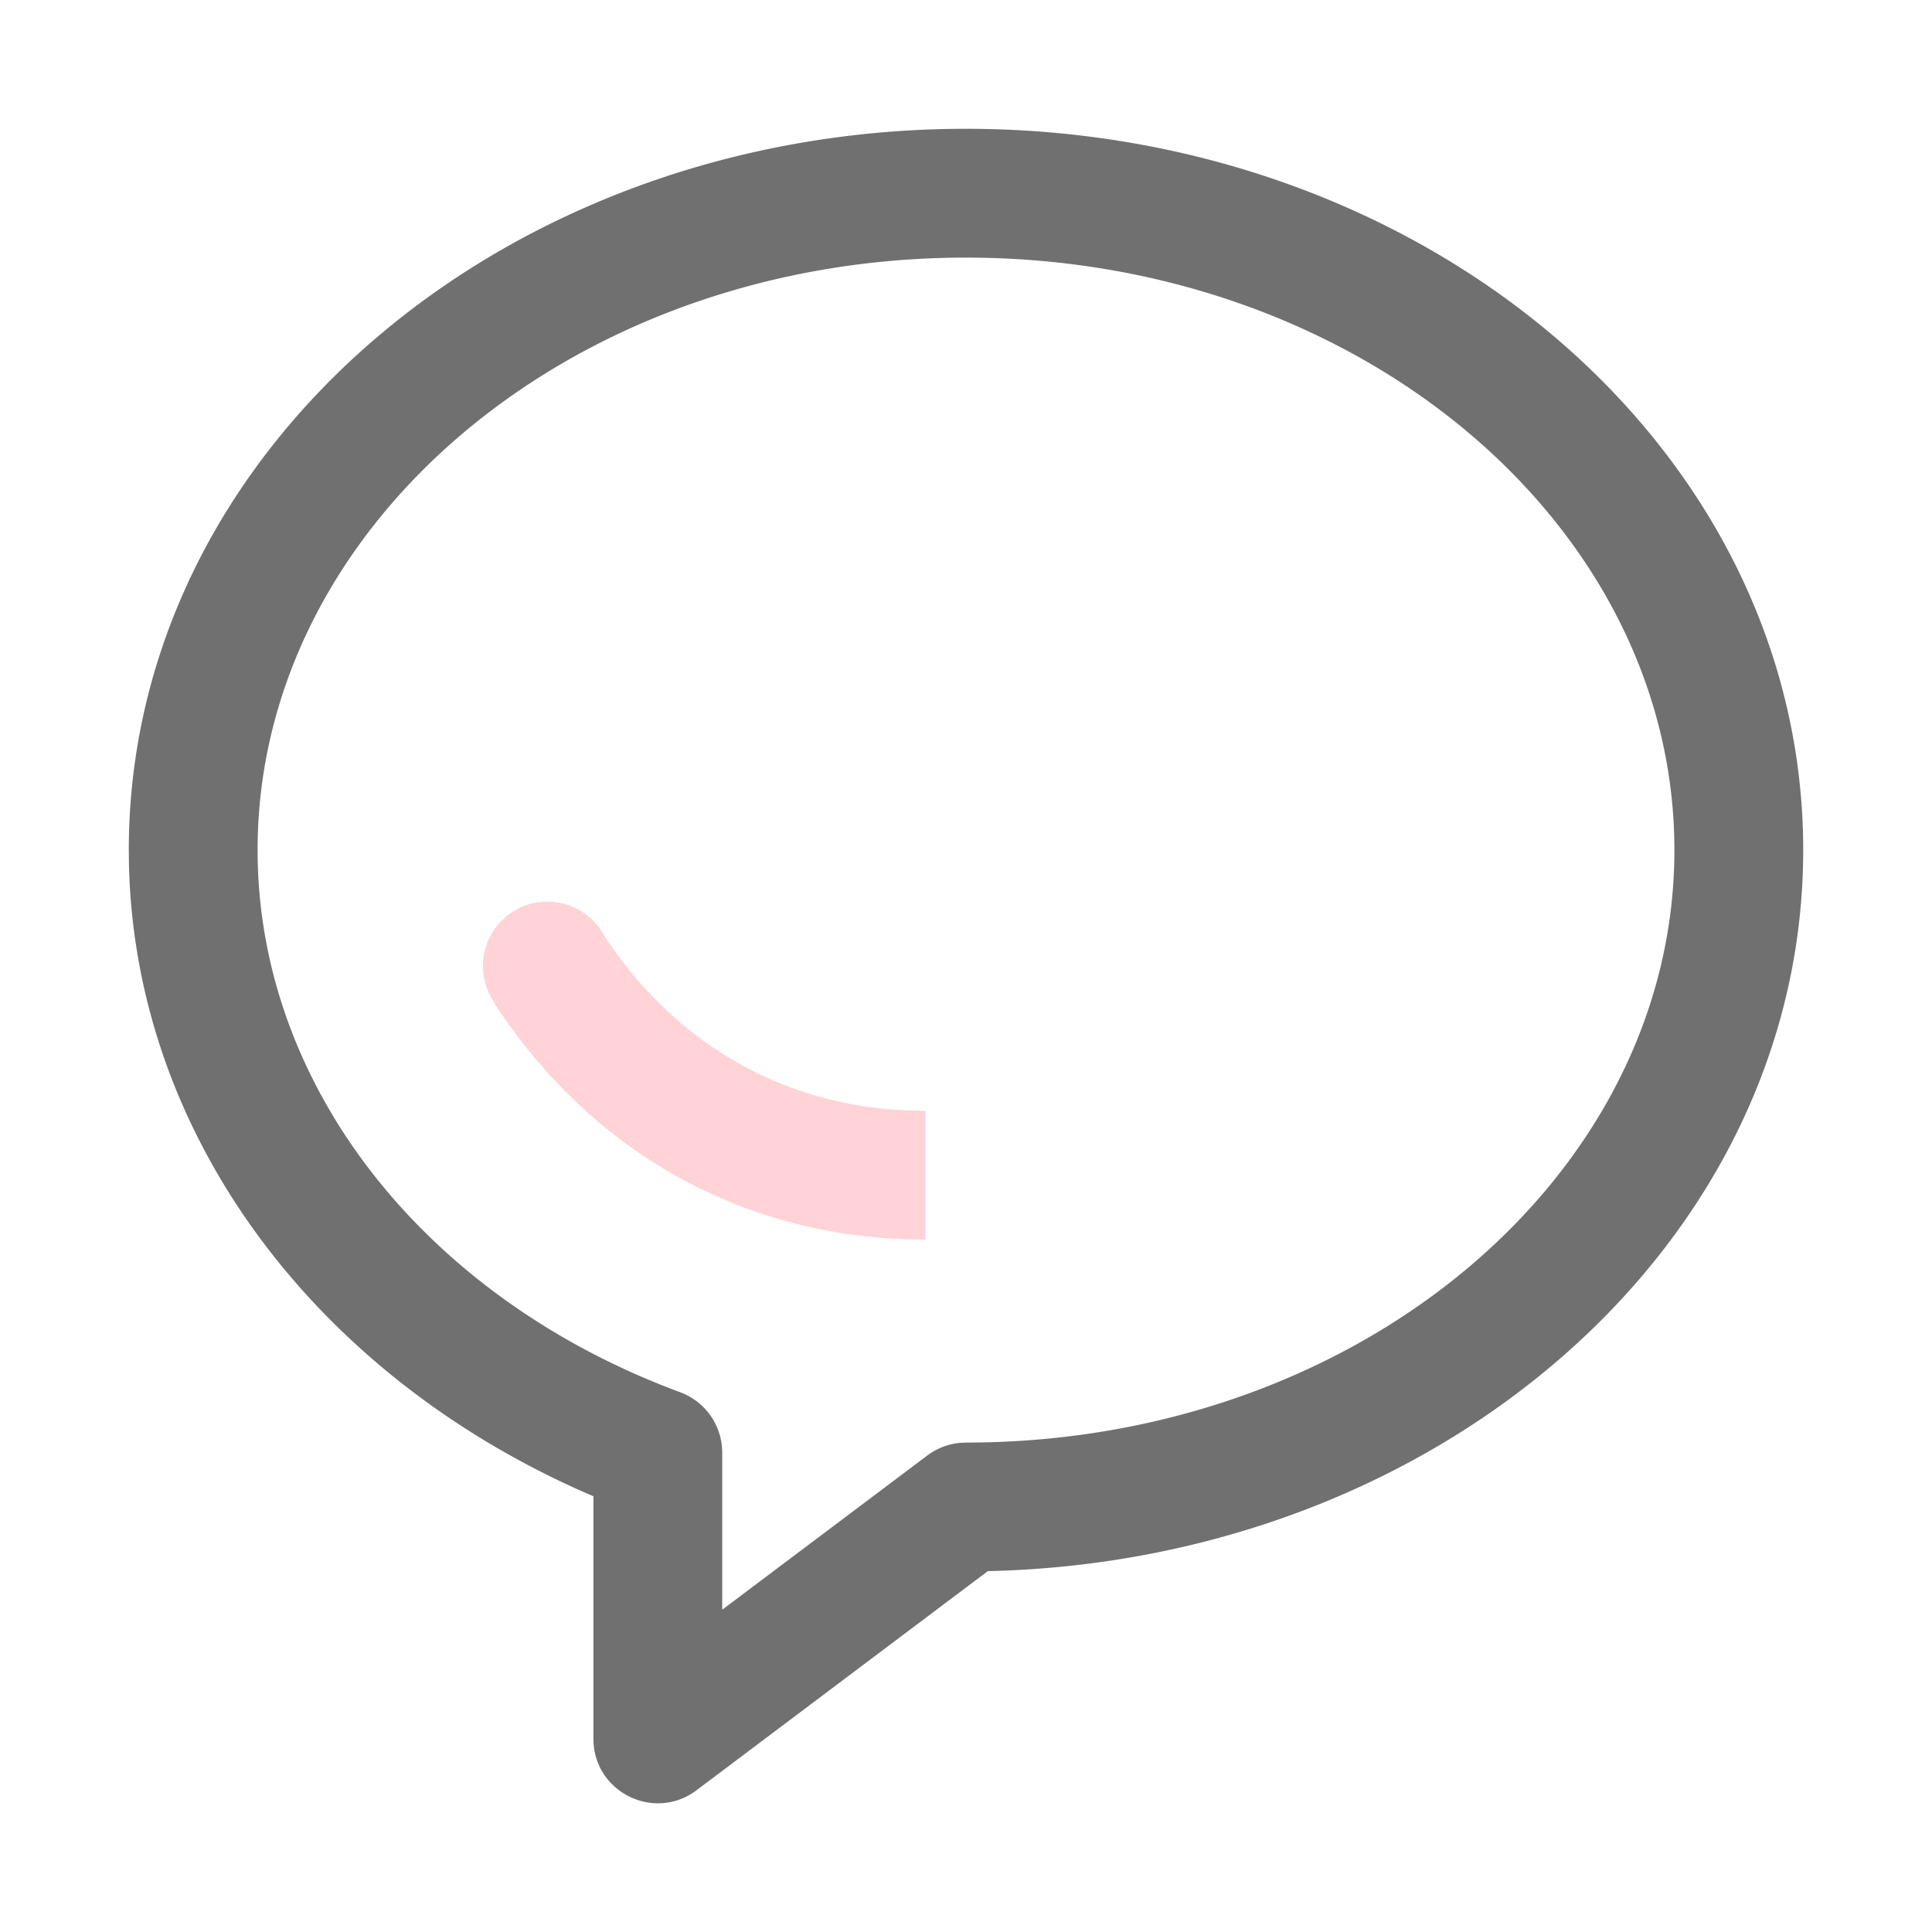 <?xml version="1.0" standalone="no"?><!DOCTYPE svg PUBLIC "-//W3C//DTD SVG 1.1//EN" "http://www.w3.org/Graphics/SVG/1.1/DTD/svg11.dtd"><svg t="1702053804929" class="icon" viewBox="0 0 1024 1024" version="1.1" xmlns="http://www.w3.org/2000/svg" p-id="24801" id="mx_n_1702053804929" xmlns:xlink="http://www.w3.org/1999/xlink" width="128" height="128"><path d="M512 68.267C268.049 68.267 68.267 238.08 68.267 450.56l0.068 6.639c2.833 143.445 97.724 270.438 241.408 333.79l4.779 2.048V921.6l0.102 2.611c1.894 26.505 32.768 41.062 54.545 24.661l154.419-116.156 3.004-0.068C763.87 826.044 955.733 658.79 955.733 450.56 955.733 238.08 755.951 68.267 512 68.267z m0 68.267c208.486 0 375.467 141.926 375.467 314.027 0 172.1-166.98 314.027-375.467 314.027l-3.157 0.154a34.133 34.133 0 0 0-17.357 6.707l-108.698 81.732v-83.251a34.133 34.133 0 0 0-22.289-32.017C224.939 687.735 136.533 575.317 136.533 450.56 136.533 278.46 303.514 136.533 512 136.533z" fill="#707070" p-id="24802" data-spm-anchor-id="a313x.search_index.0.i22.c3033a81OmhGKh" class=""></path><path d="M290.133 477.867a34.133 34.133 0 0 1 30.345 18.5l-1.621-2.423c38.127 58.778 95.898 92.826 165.513 94.72l6.161 0.085v68.267c-93.867 0-173.687-44.373-225.382-120.542l-3.567-5.359 0.171-0.119A34.133 34.133 0 0 1 290.133 477.867z" fill="#ffd3d7" p-id="24803" data-spm-anchor-id="a313x.search_index.0.i20.c3033a81OmhGKh" class="selected"></path></svg>